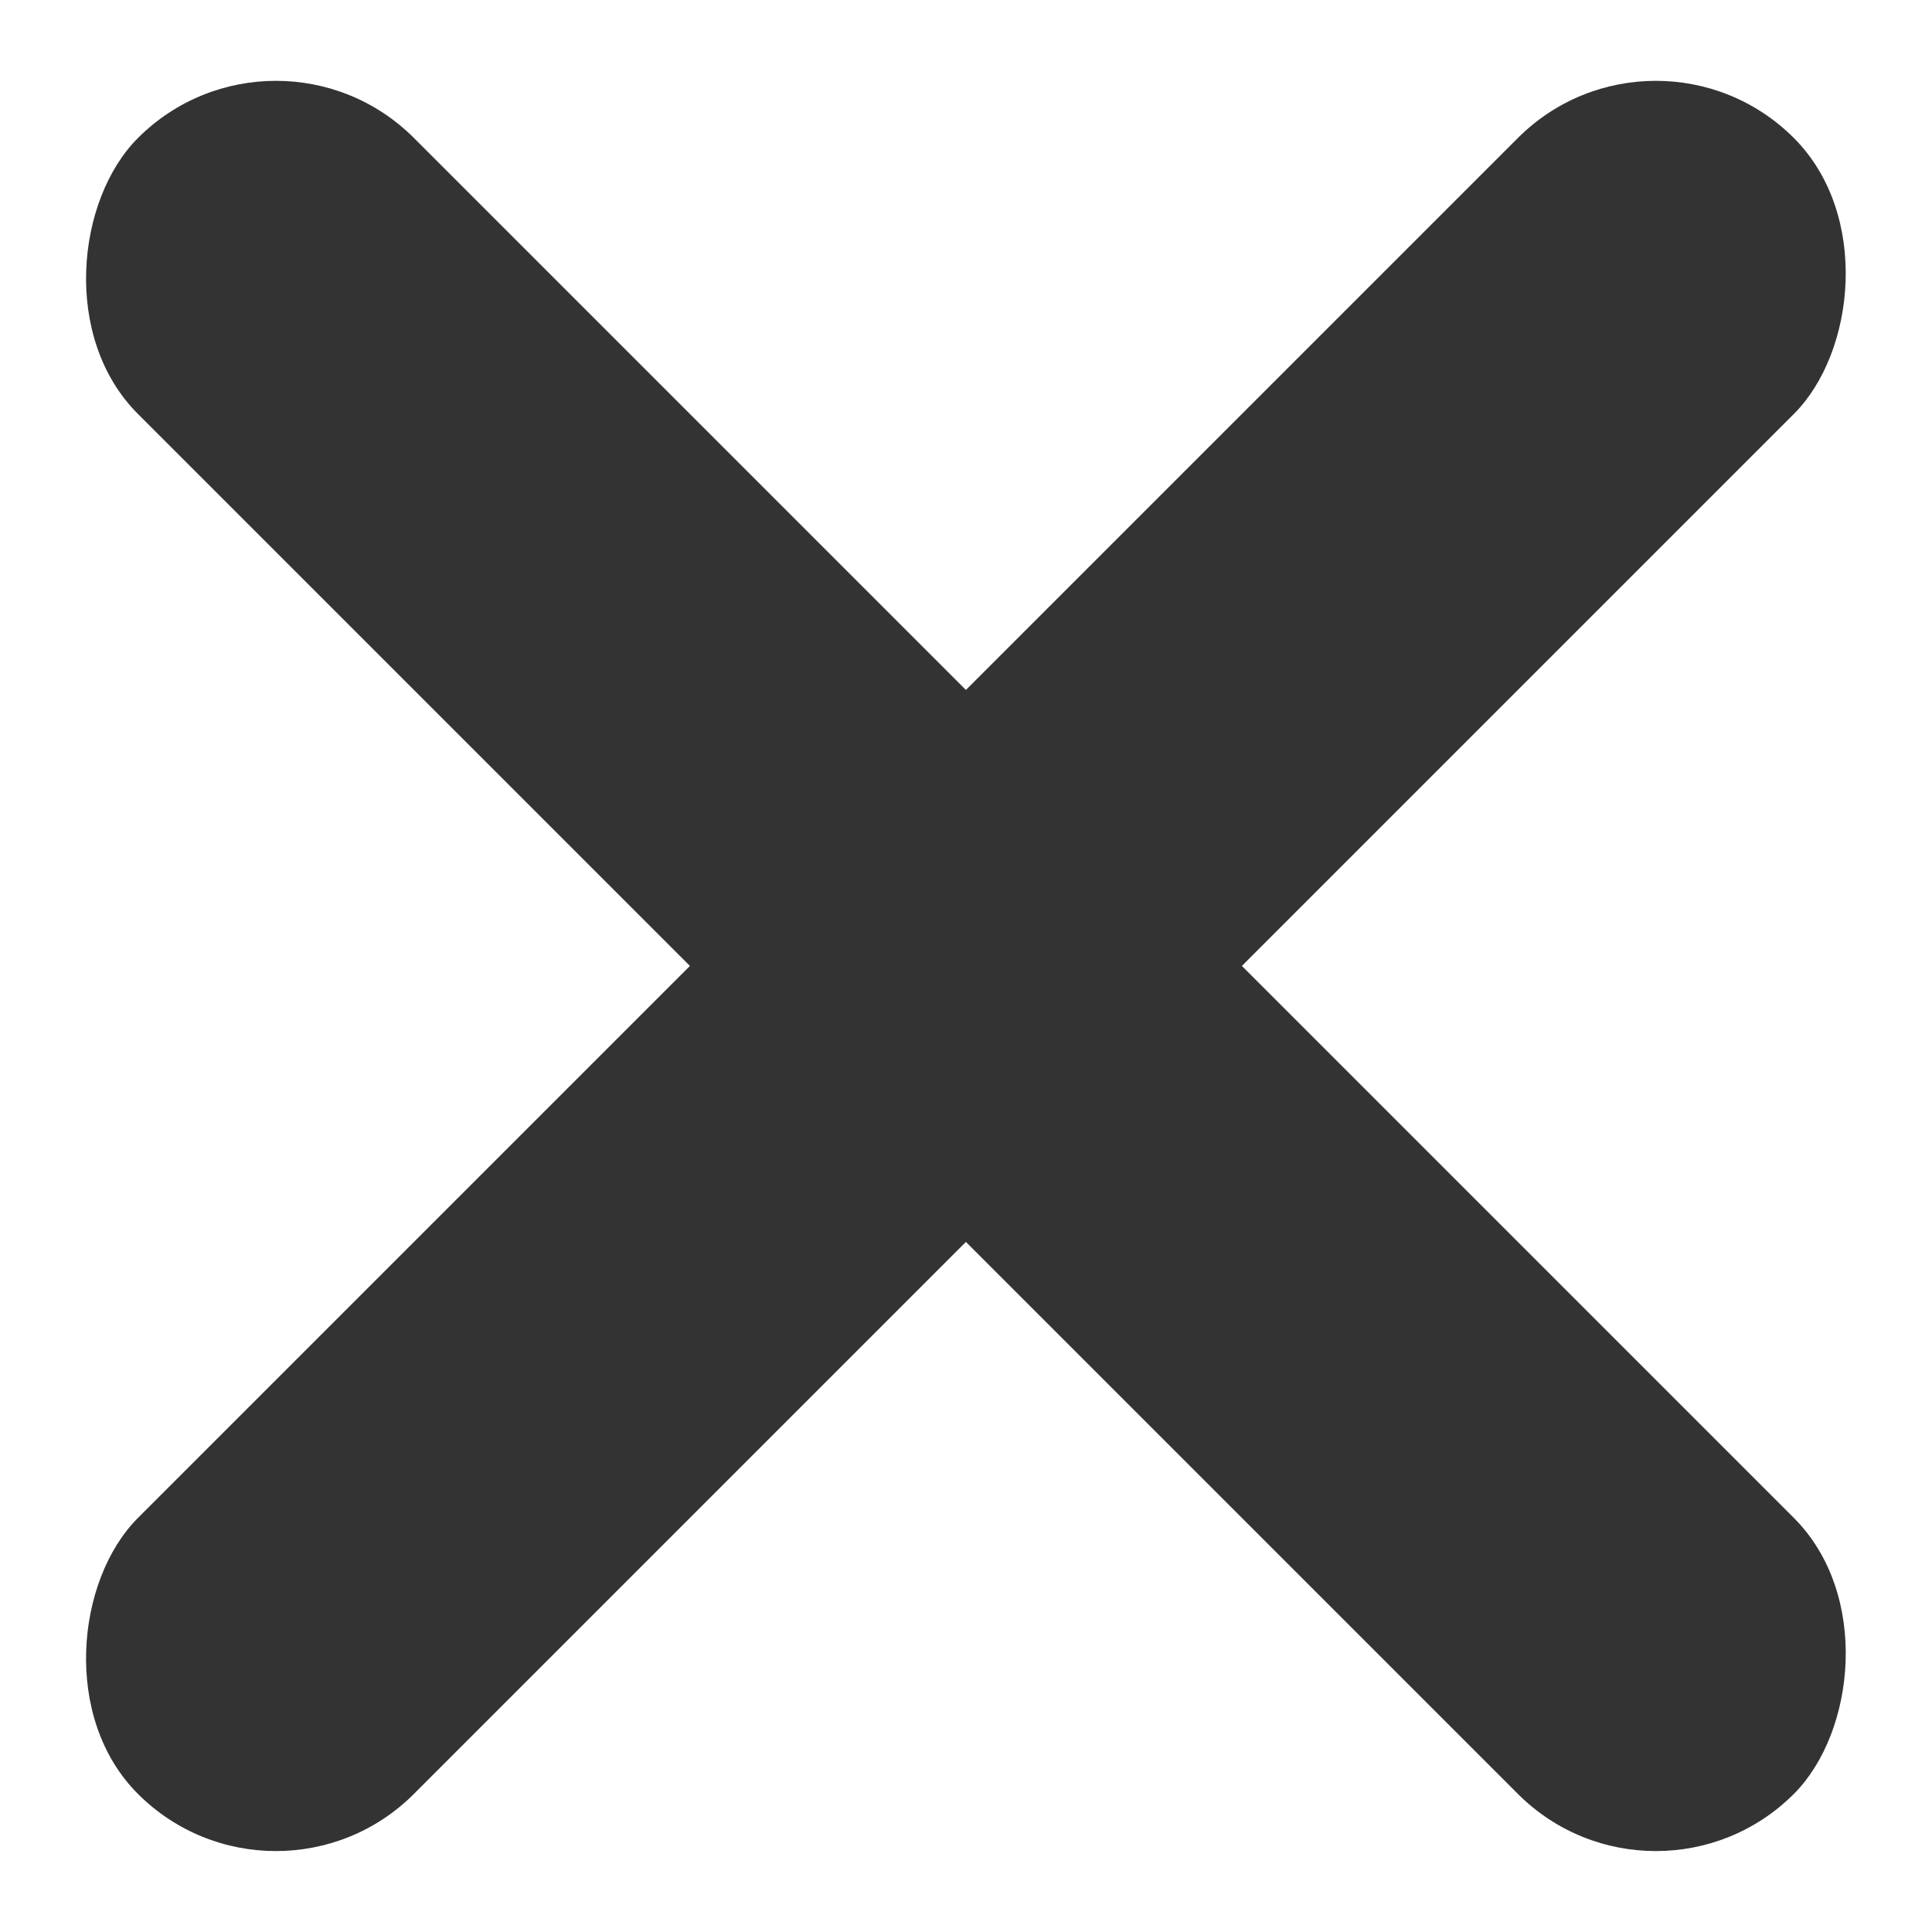 <svg xmlns="http://www.w3.org/2000/svg" width="9.9" height="9.9" viewBox="0 0 9.9 9.9">
  <rect id="Rectangle_Copy_29" data-name="Rectangle Copy 29" width="12" height="2" rx="1" transform="translate(1.414) rotate(45)" fill="#333"/>
  <rect id="Rectangle_Copy_32" data-name="Rectangle Copy 32" width="2" height="12" rx="1" transform="translate(8.485) rotate(45)" fill="#333"/>
</svg>

